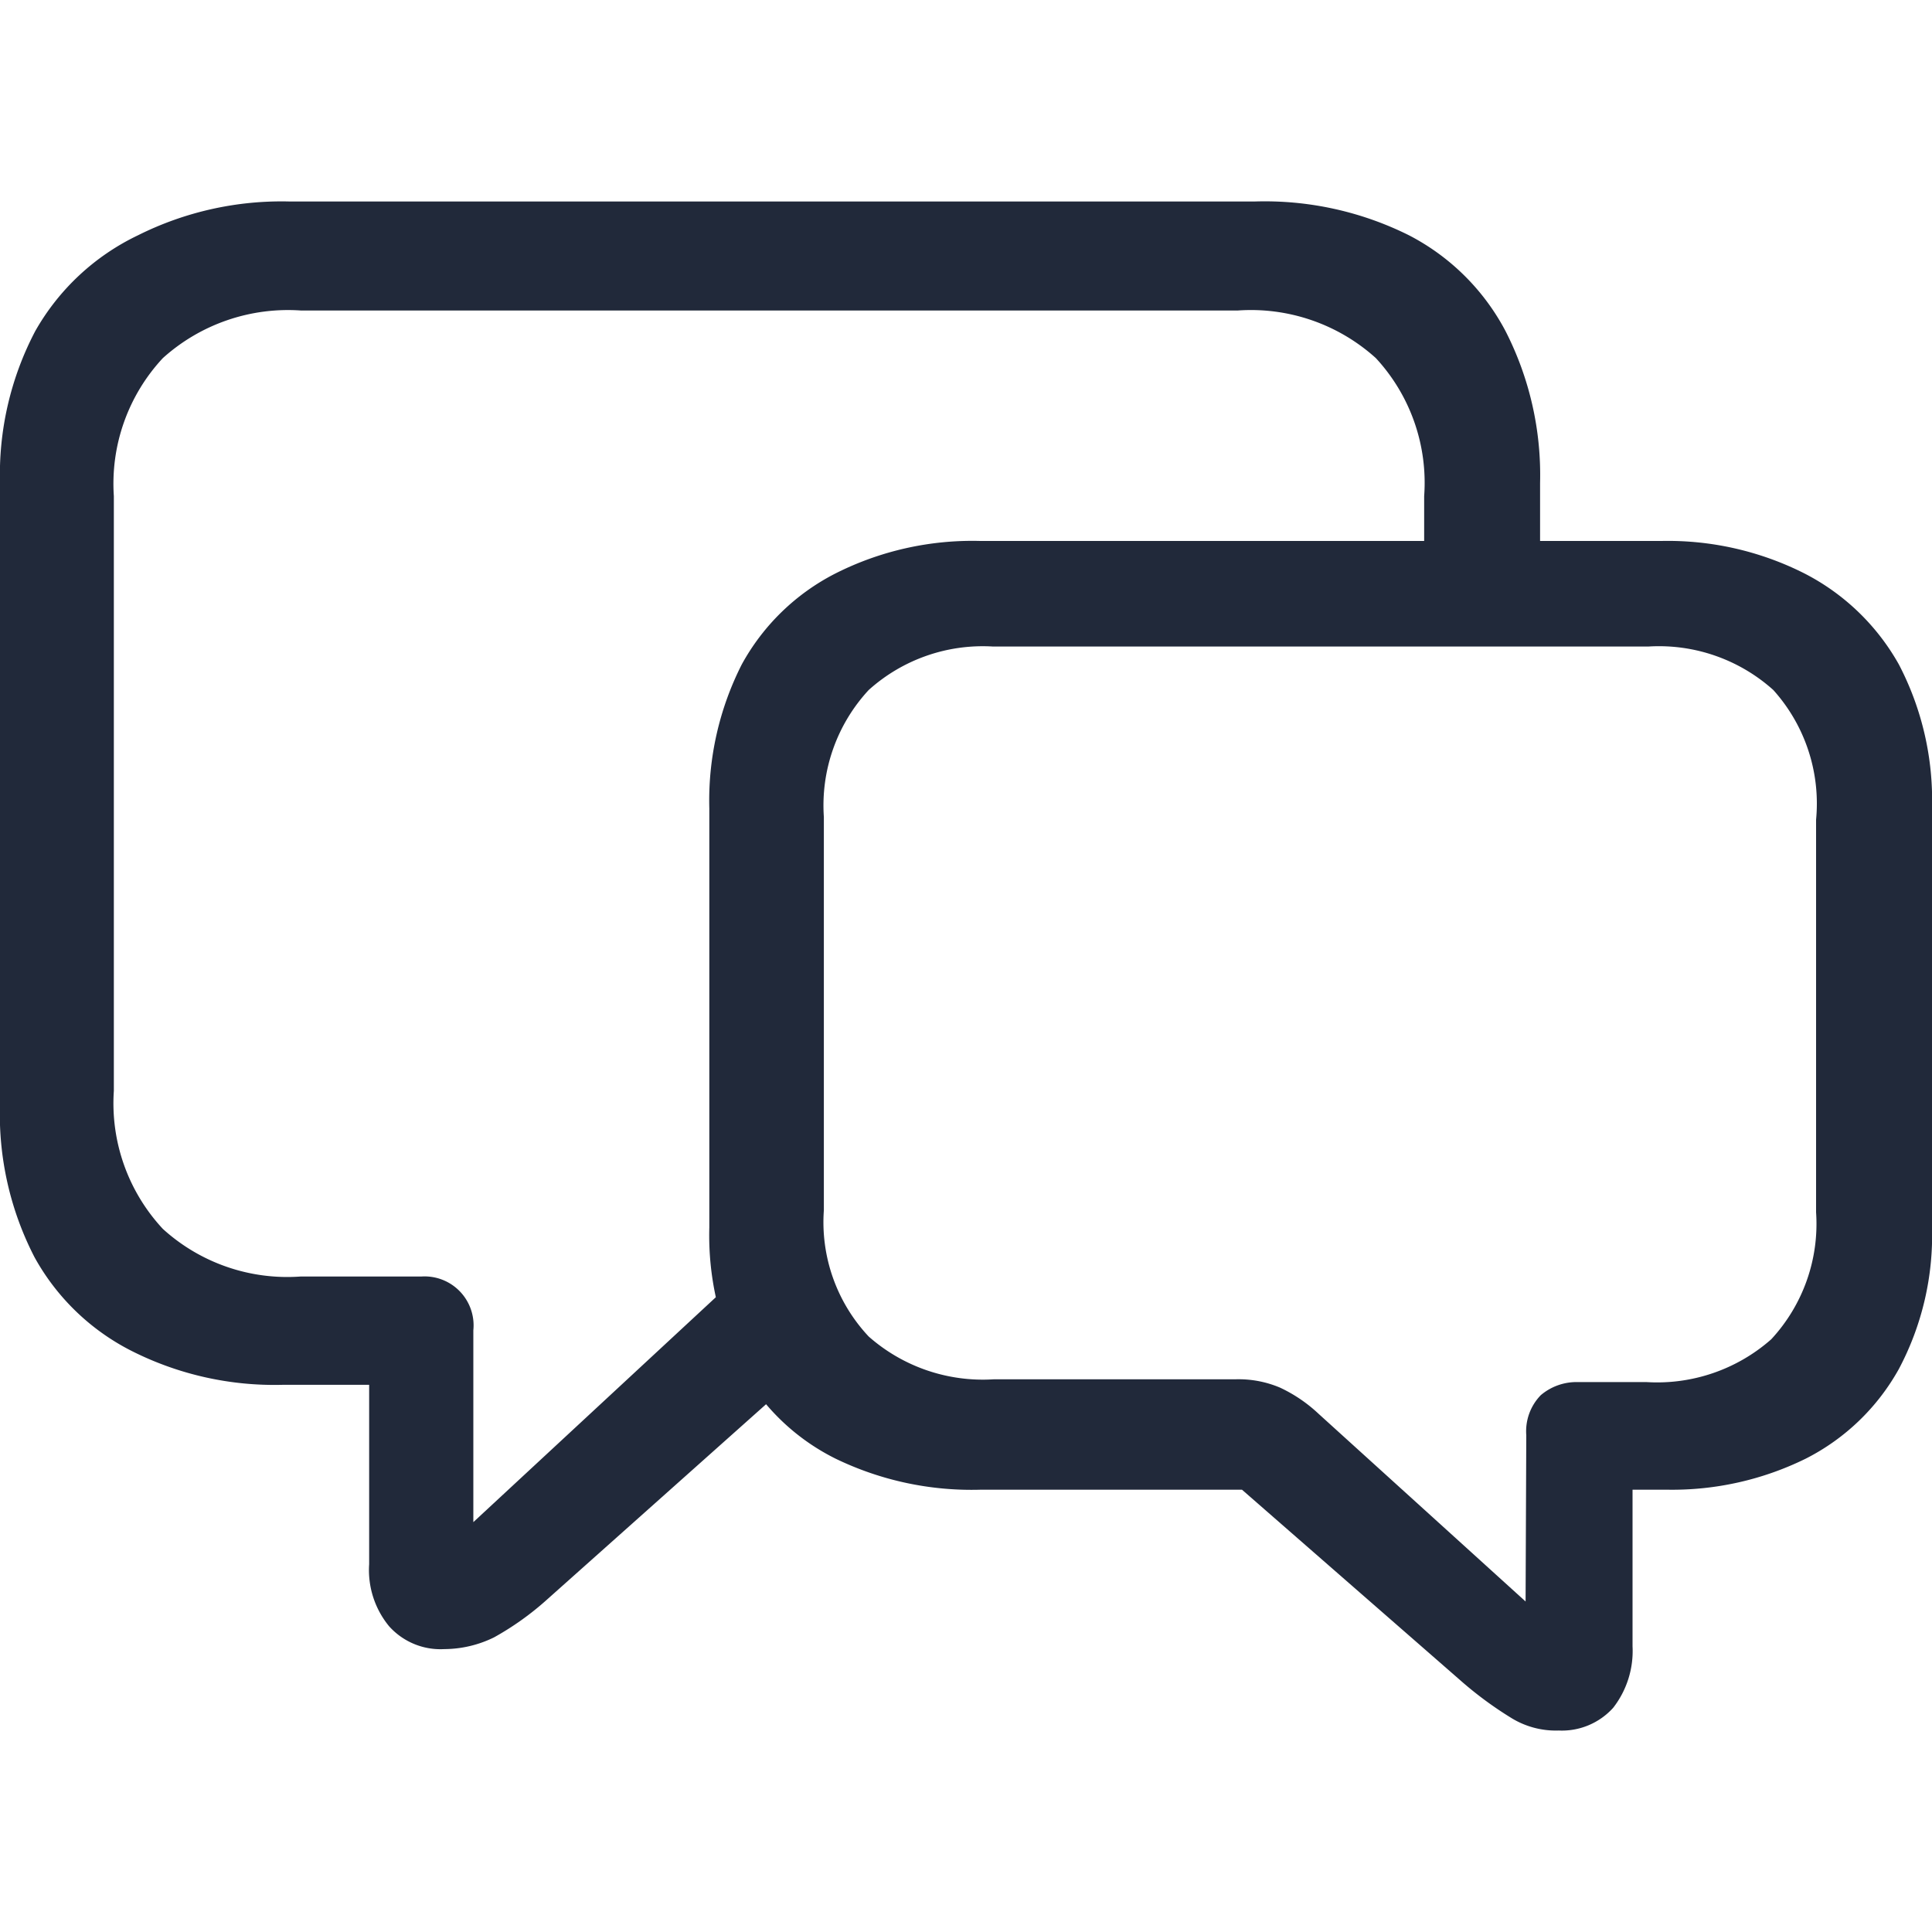 <svg id="Layer_1" data-name="Layer 1" xmlns="http://www.w3.org/2000/svg" viewBox="0 0 28 28"><defs><style>.cls-1{fill:none;}.cls-2{fill:#21293a;}</style></defs><rect id="bound" class="cls-1" width="28" height="28"/><path class="cls-2" d="M5.64,23.57a1.28,1.28,0,0,1-.29-.9v-2.6H4.09a4.59,4.59,0,0,1-2.16-.48A3.32,3.32,0,0,1,.5,18.22,4.51,4.51,0,0,1,0,16V7A4.47,4.47,0,0,1,.51,4.8,3.39,3.39,0,0,1,2,3.41a4.65,4.65,0,0,1,2.19-.49h14a4.68,4.68,0,0,1,2.23.49A3.29,3.29,0,0,1,21.82,4.8a4.58,4.58,0,0,1,.5,2.2V8.53H20.64V7.19a2.66,2.66,0,0,0-.7-2,2.7,2.7,0,0,0-2-.69H4.36a2.71,2.71,0,0,0-2,.69,2.67,2.67,0,0,0-.71,2v8.62a2.67,2.67,0,0,0,.71,2,2.68,2.68,0,0,0,2,.69H6.11a.71.71,0,0,1,.75.78v2.78L11,18.22l.9,1.42L7.93,23.18a4.18,4.18,0,0,1-.77.55,1.65,1.65,0,0,1-.72.17A1,1,0,0,1,5.64,23.57Zm16.25,1.32a5.36,5.36,0,0,1-.74-.55L18,21.59H14.21a4.52,4.52,0,0,1-2.1-.45,3.16,3.16,0,0,1-1.36-1.3,4.2,4.2,0,0,1-.47-2.05V11.72a4.36,4.36,0,0,1,.47-2.09,3.21,3.21,0,0,1,1.36-1.32,4.4,4.4,0,0,1,2.1-.47h9.87a4.39,4.39,0,0,1,2.07.47,3.29,3.29,0,0,1,1.37,1.32A4.25,4.25,0,0,1,28,11.72v6.06a4.13,4.13,0,0,1-.48,2.06,3.2,3.2,0,0,1-1.35,1.3,4.38,4.38,0,0,1-2,.45h-.51v2.27a1.34,1.34,0,0,1-.28.89,1,1,0,0,1-.79.33A1.23,1.23,0,0,1,21.89,24.89Zm.23-4.09a.75.75,0,0,1,.21-.58.8.8,0,0,1,.53-.19h1a2.5,2.5,0,0,0,1.81-.62,2.46,2.46,0,0,0,.65-1.84V11.88A2.46,2.46,0,0,0,25.7,10a2.48,2.48,0,0,0-1.81-.63h-9.5a2.47,2.47,0,0,0-1.8.63,2.46,2.46,0,0,0-.65,1.84v5.7a2.42,2.42,0,0,0,.65,1.83,2.5,2.5,0,0,0,1.81.62H17.9a1.54,1.54,0,0,1,.65.12,2.13,2.13,0,0,1,.56.38l3,2.72Z"/></svg>